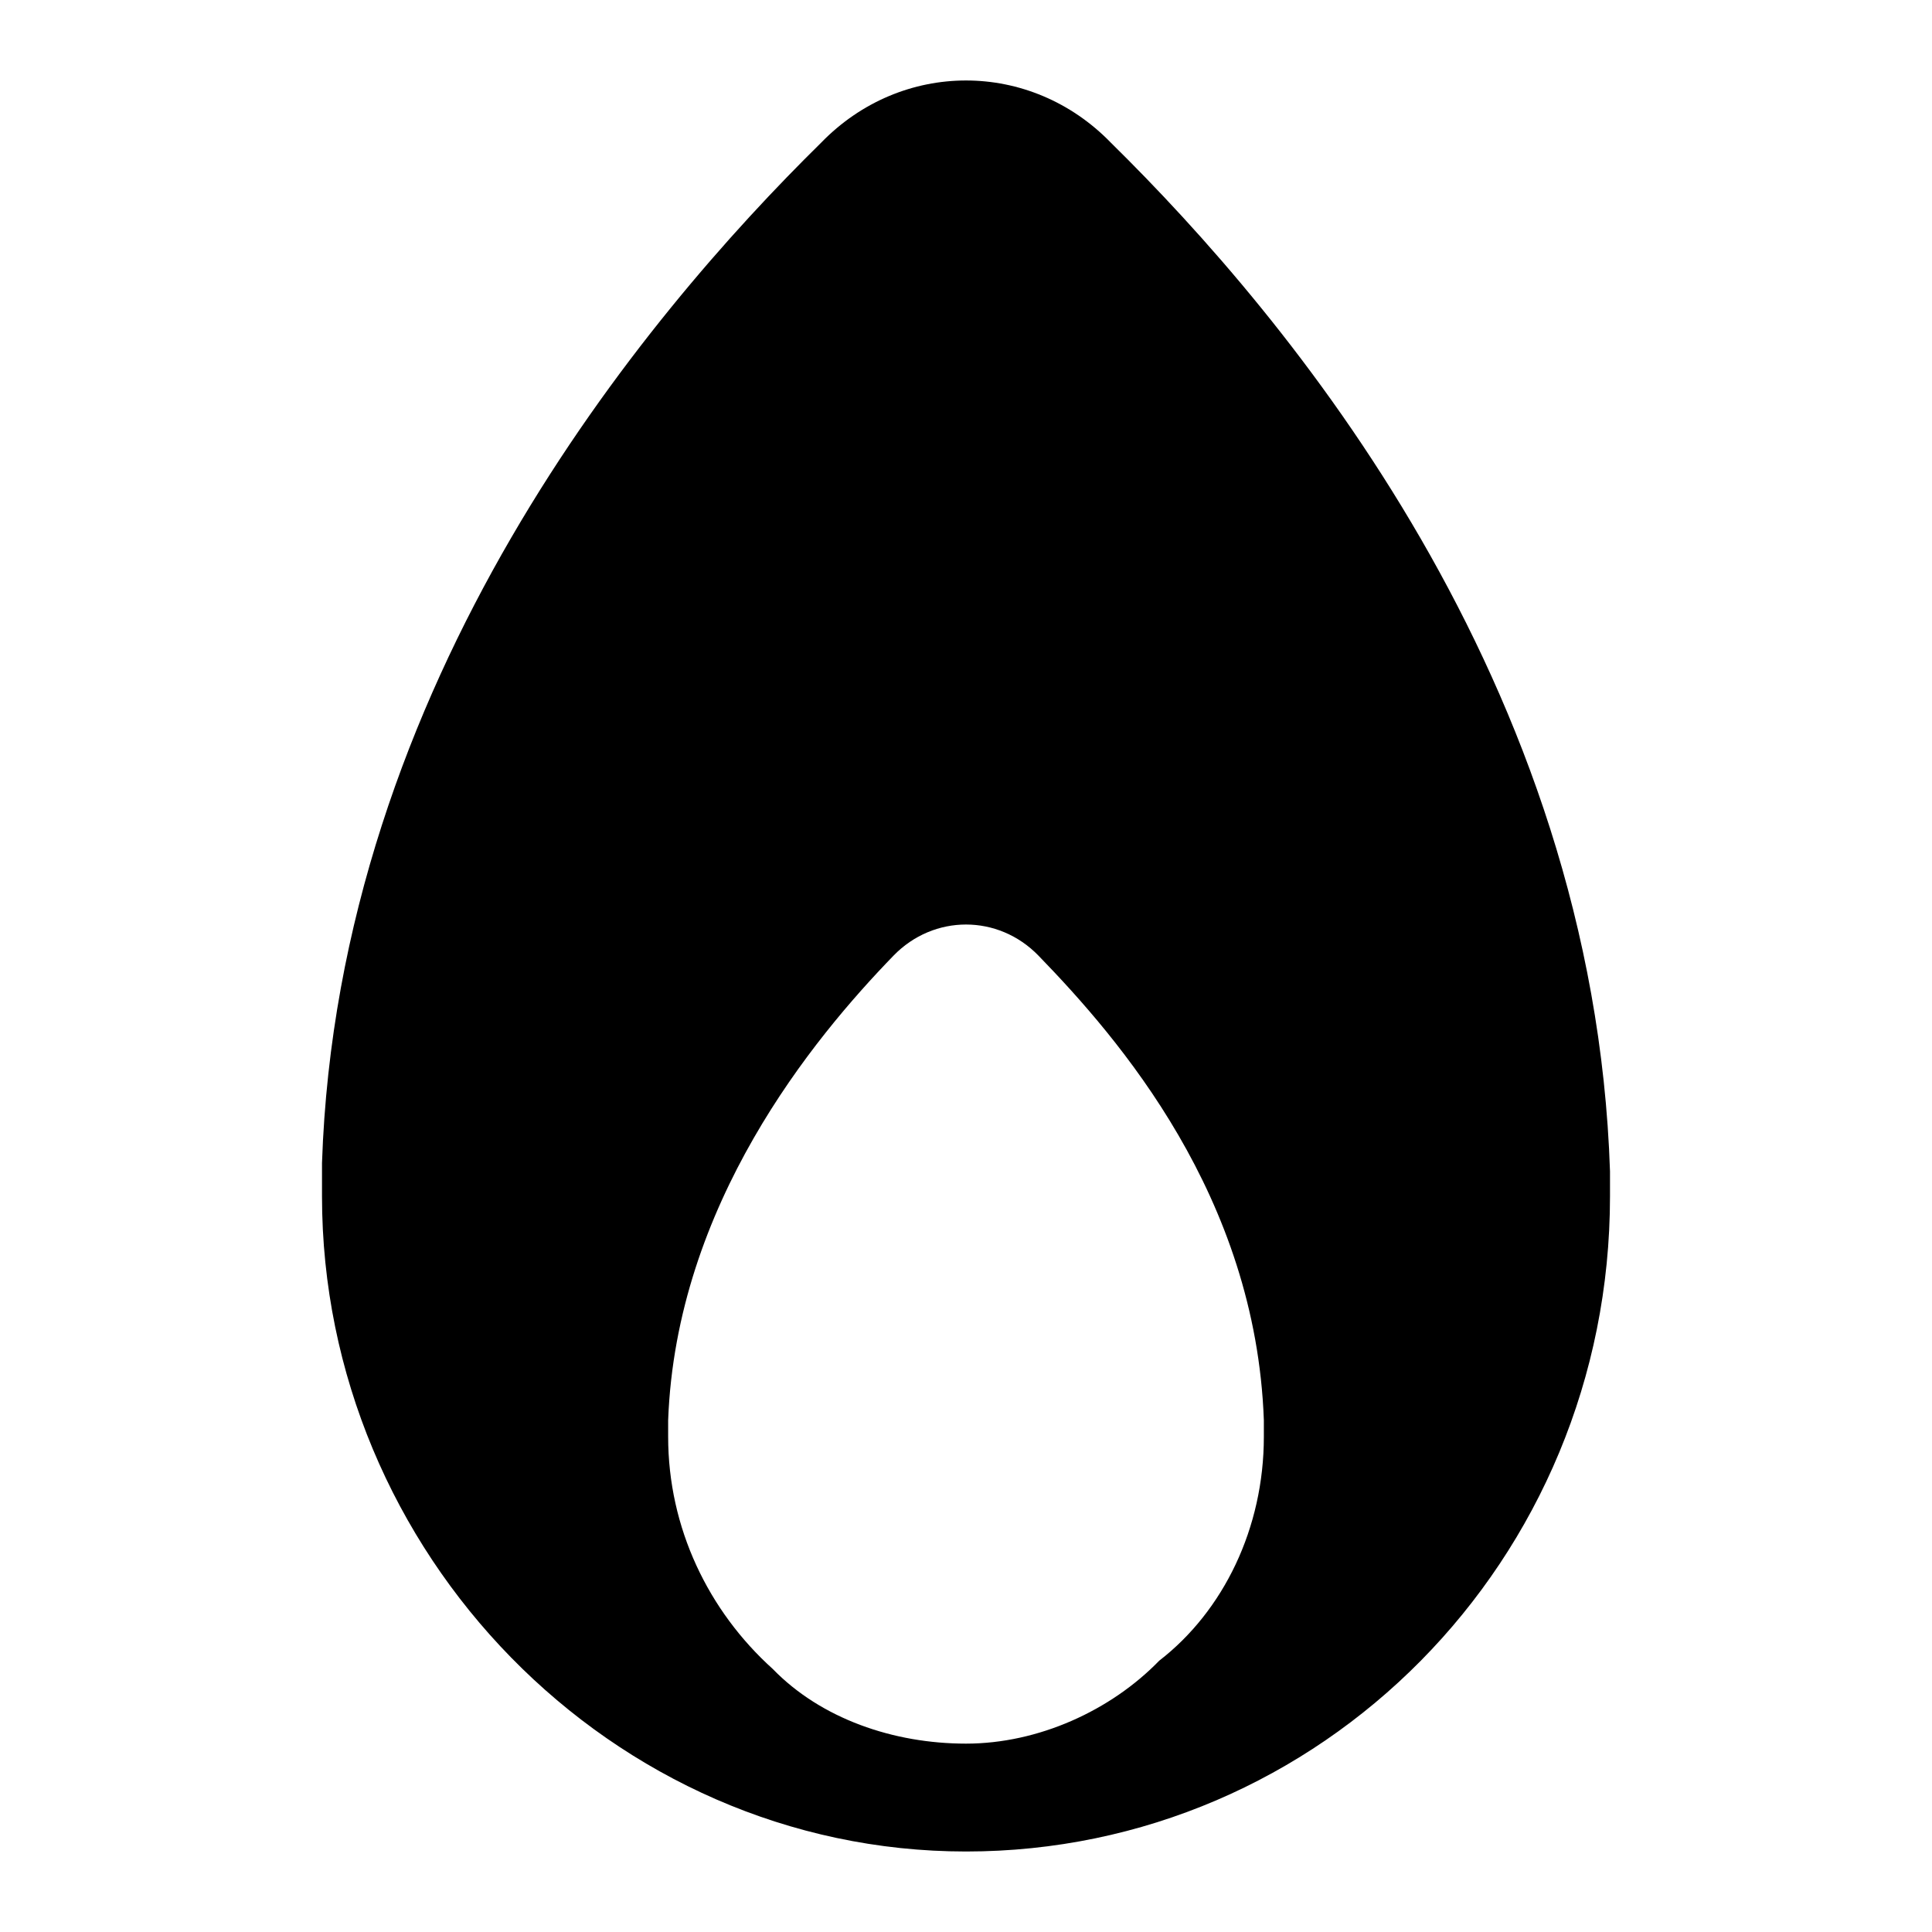 <svg width="24" height="24" viewBox="0 0 24 24" fill="none" xmlns="http://www.w3.org/2000/svg">
<path d="M20 14.55C19.8 8.471 16 3.937 13.8 1.773C12.8 0.742 11.2 0.742 10.2 1.773C8 3.937 4.2 8.471 4 14.447C4 14.55 4 14.756 4 14.86C4 19.29 7.6 23 12 23C16.4 23 20 19.393 20 14.86C20 14.756 20 14.653 20 14.55ZM8.3 17.848C8.3 17.745 8.3 17.745 8.3 17.642C8.4 14.963 10.1 12.902 11.1 11.871C11.6 11.356 12.4 11.356 12.9 11.871C13.9 12.902 15.6 14.86 15.7 17.642C15.7 17.642 15.7 17.745 15.7 17.848C15.7 18.981 15.2 20.012 14.4 20.63C13.8 21.248 12.9 21.66 12 21.66C11.1 21.66 10.2 21.351 9.6 20.733C8.8 20.012 8.3 18.981 8.3 17.848Z" fill="black"/>
</svg>
